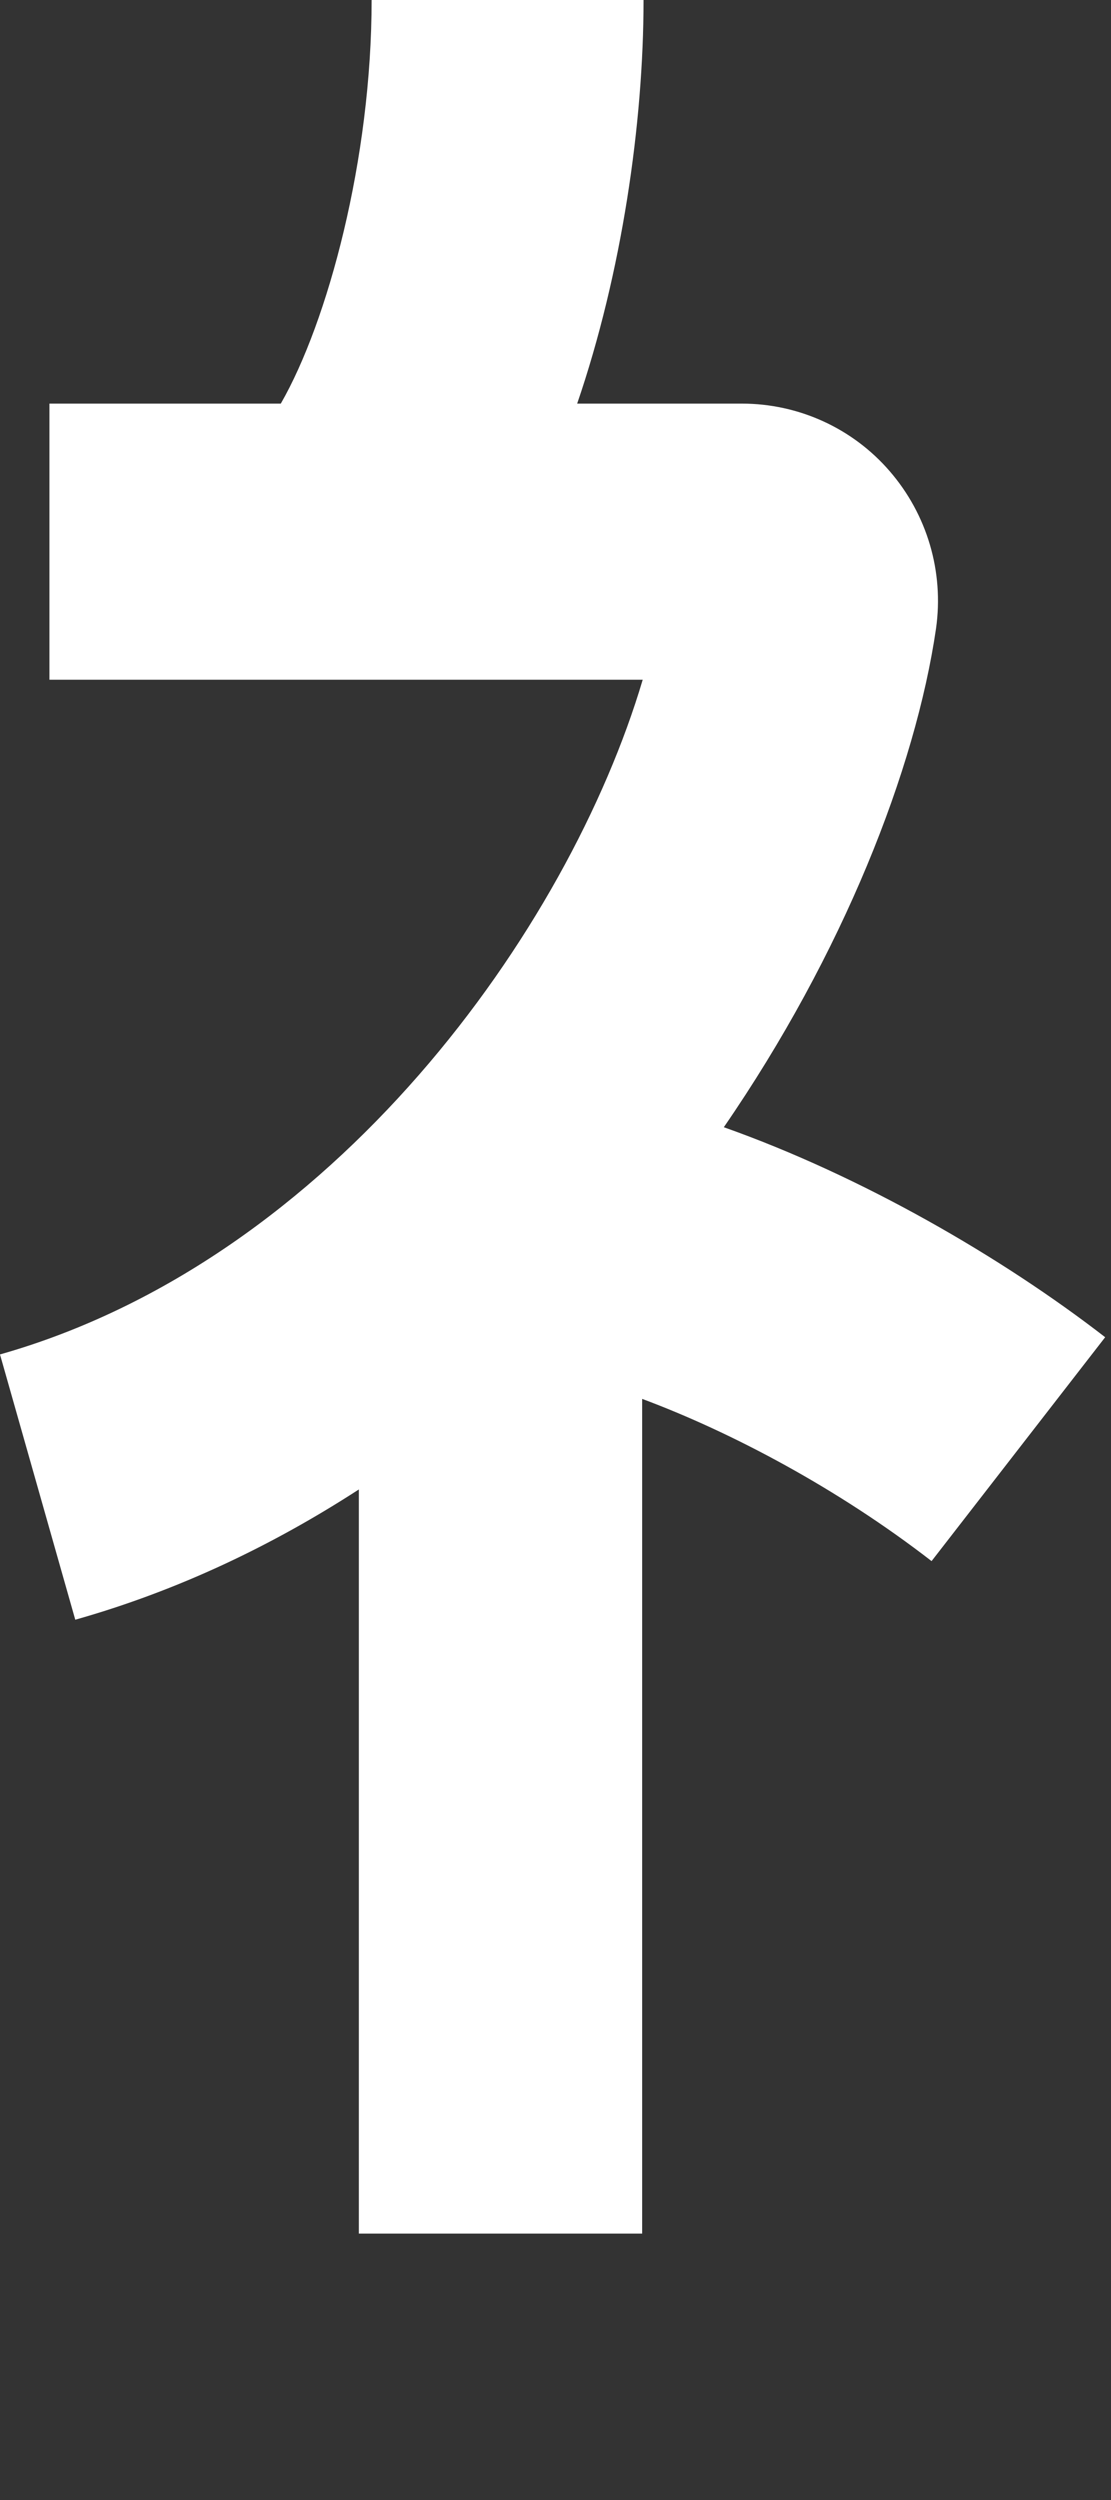 <svg preserveAspectRatio="none" width="100%" height="100%" overflow="visible" style="display: block;" viewBox="0 0 4 9" fill="none" xmlns="http://www.w3.org/2000/svg">
<rect x="0" y="0" width="4" height="9" fill="#333333" stroke="none"/>
<path id="Fill 1" fill-rule="evenodd" clip-rule="evenodd" d="M3.979 4.814C3.607 4.526 3.103 4.234 2.606 4.058C3.036 3.433 3.296 2.769 3.37 2.263C3.399 2.058 3.338 1.852 3.203 1.696C3.07 1.542 2.876 1.453 2.671 1.453H2.078C2.239 0.983 2.317 0.443 2.317 0H1.338C1.338 0.573 1.18 1.159 1.011 1.453H0.178V2.447H2.314C2.048 3.344 1.202 4.535 0 4.876L0.271 5.831C0.642 5.726 0.982 5.563 1.292 5.362V8.041H2.312V5.036C2.634 5.156 3.017 5.359 3.354 5.62L3.979 4.814Z" fill="white"/>
</svg>
